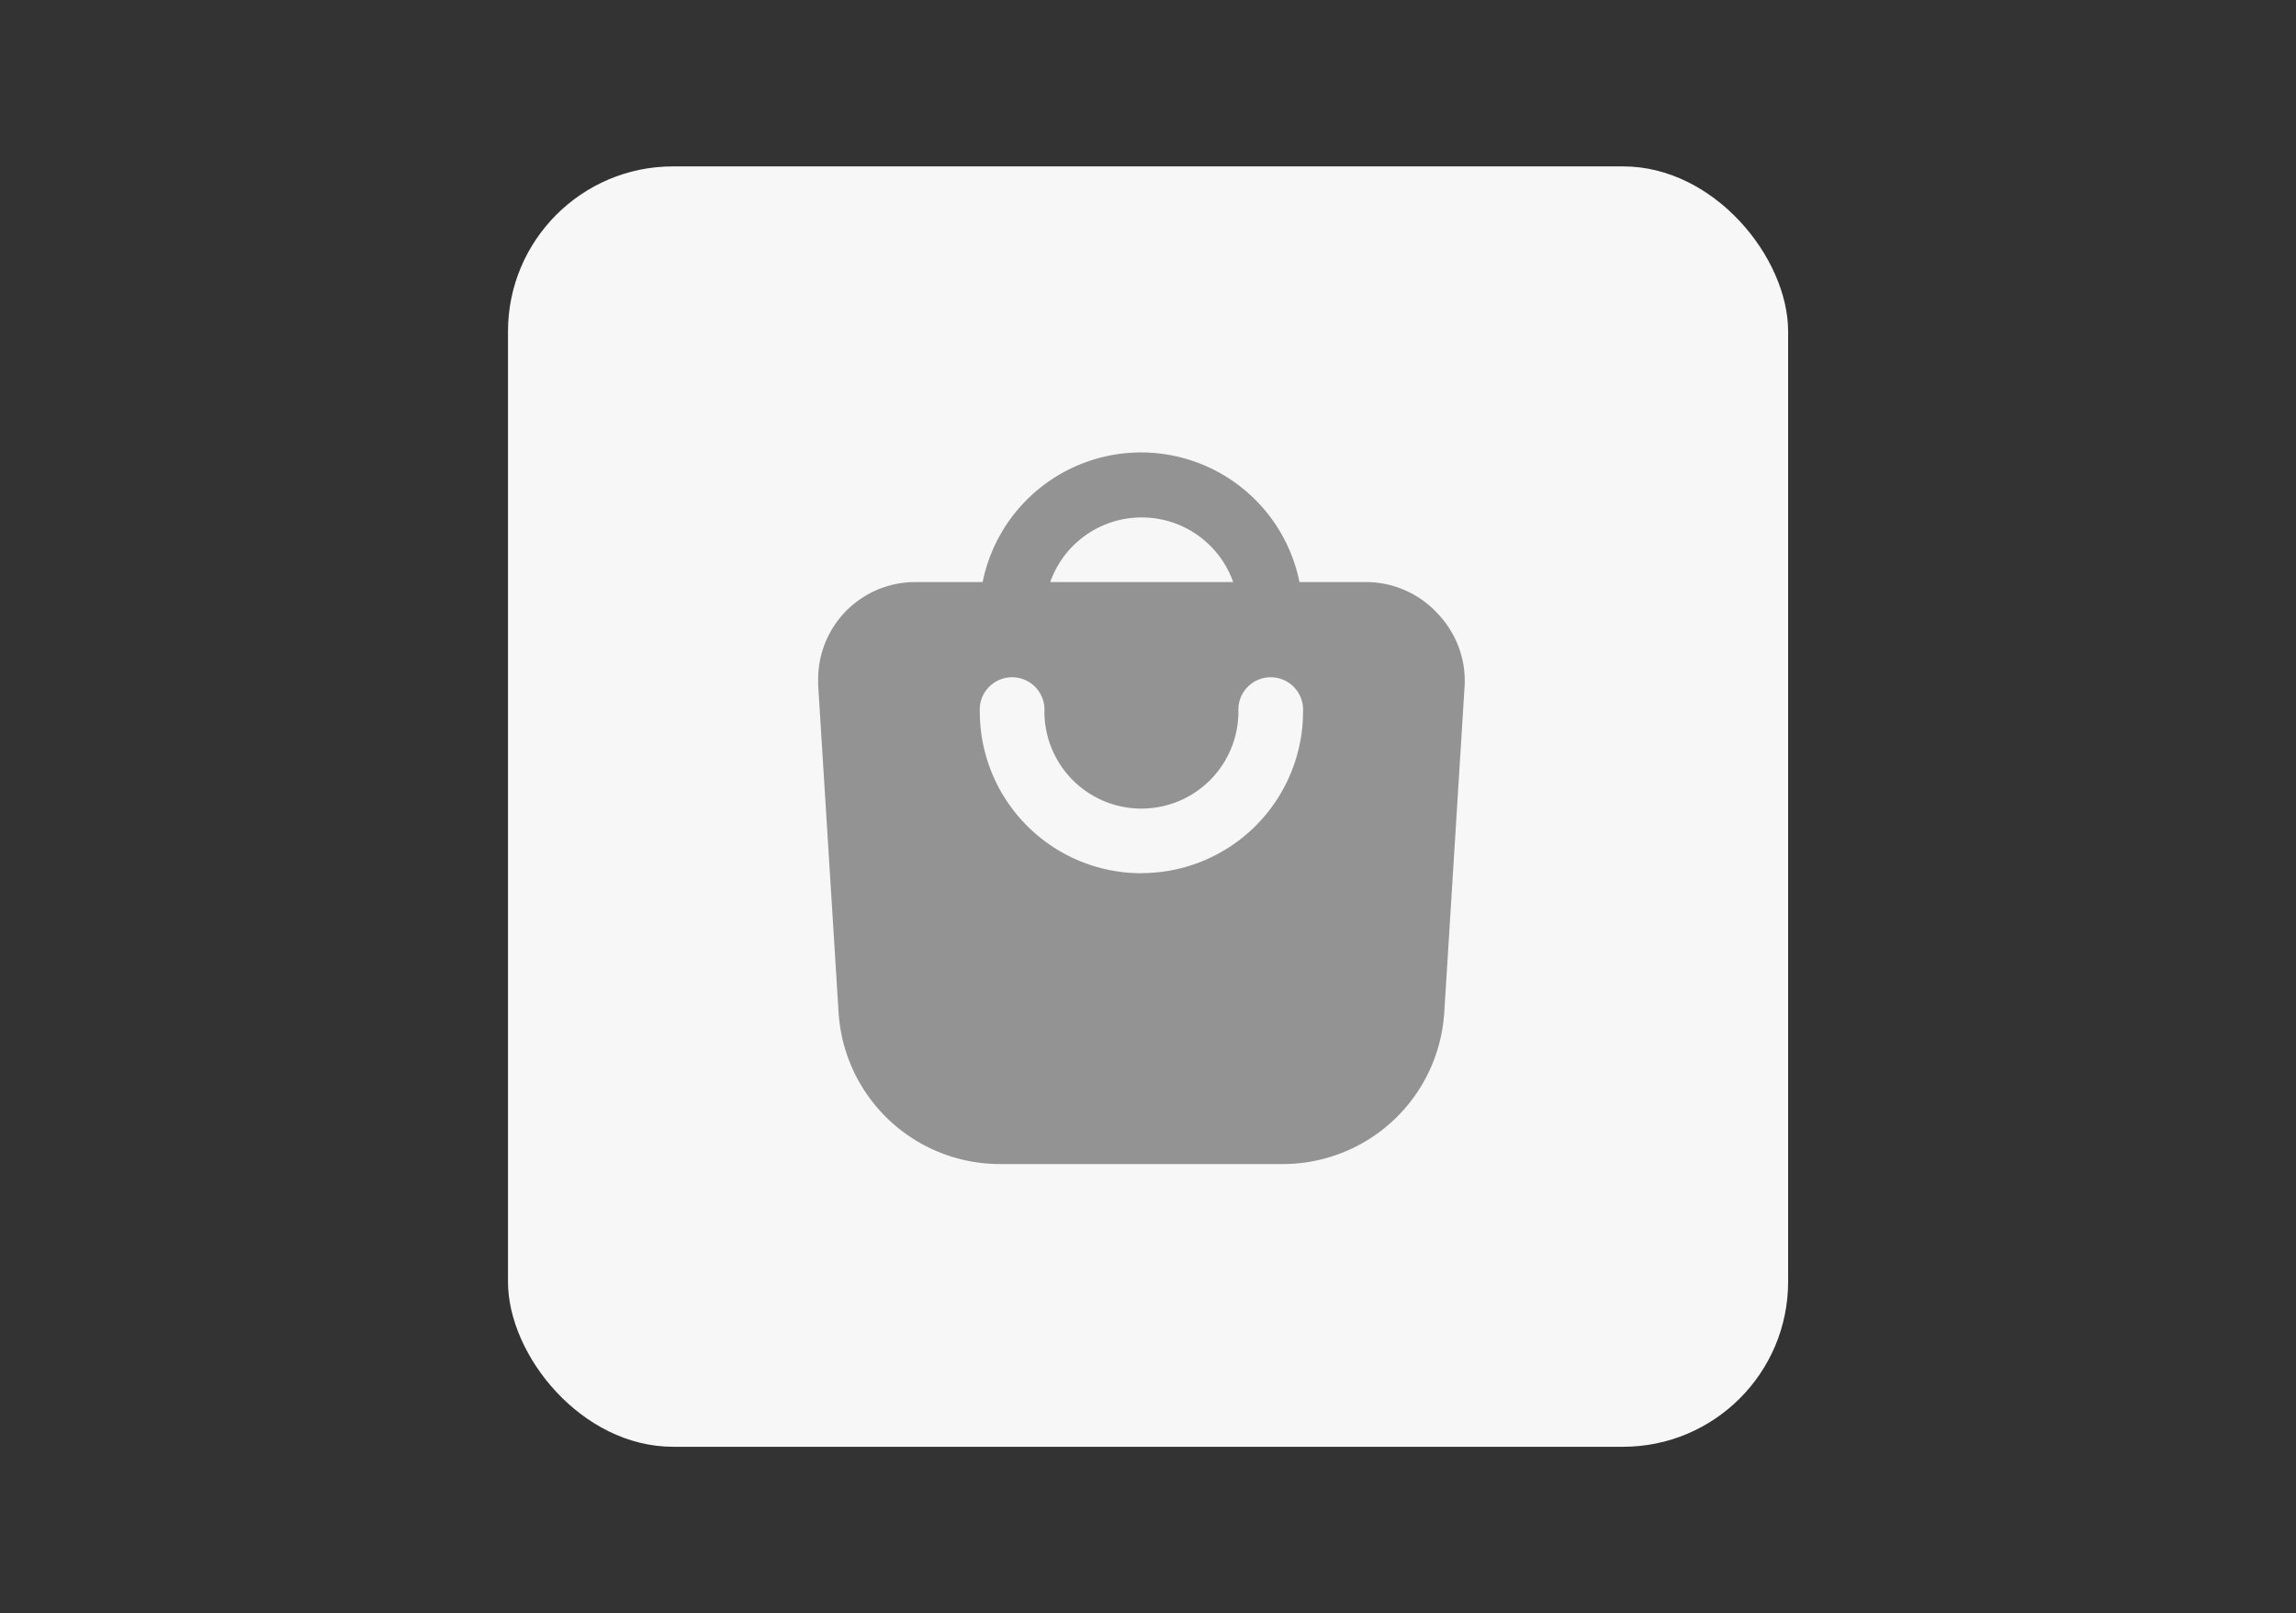 <svg id="Layer_1" data-name="Layer 1" xmlns="http://www.w3.org/2000/svg" viewBox="0 0 193.63 136.02"><rect x="0" y="0" width="193.63" height="136.02" fill="#333333" stroke="none"/><defs><style>.cls-1{fill:#f7f7f7;}.cls-2{fill:#939393;}</style></defs><rect class="cls-1" x="42.84" y="14.03" width="107.96" height="107.96" rx="13.92"/><path class="cls-2" d="M121.31,51.81a8.21,8.21,0,0,0-6-2.73h-5.72a13.63,13.63,0,0,0-26.72,0H77.18A8.18,8.18,0,0,0,69,57.24c0,.18,0,.36,0,.54l1.72,27.58A13.63,13.63,0,0,0,84.35,98.15h23.82A13.64,13.64,0,0,0,121.8,85.36l1.72-27.58A8.18,8.18,0,0,0,121.31,51.81Zm-25-8.18A8.18,8.18,0,0,1,104,49.08H88.57A8.17,8.17,0,0,1,96.26,43.63Zm0,30A13.63,13.63,0,0,1,82.63,60a2.73,2.73,0,1,1,5.45,0,8.18,8.18,0,0,0,16.36,0,2.73,2.73,0,1,1,5.45,0A13.63,13.63,0,0,1,96.26,73.62Z"/></svg>